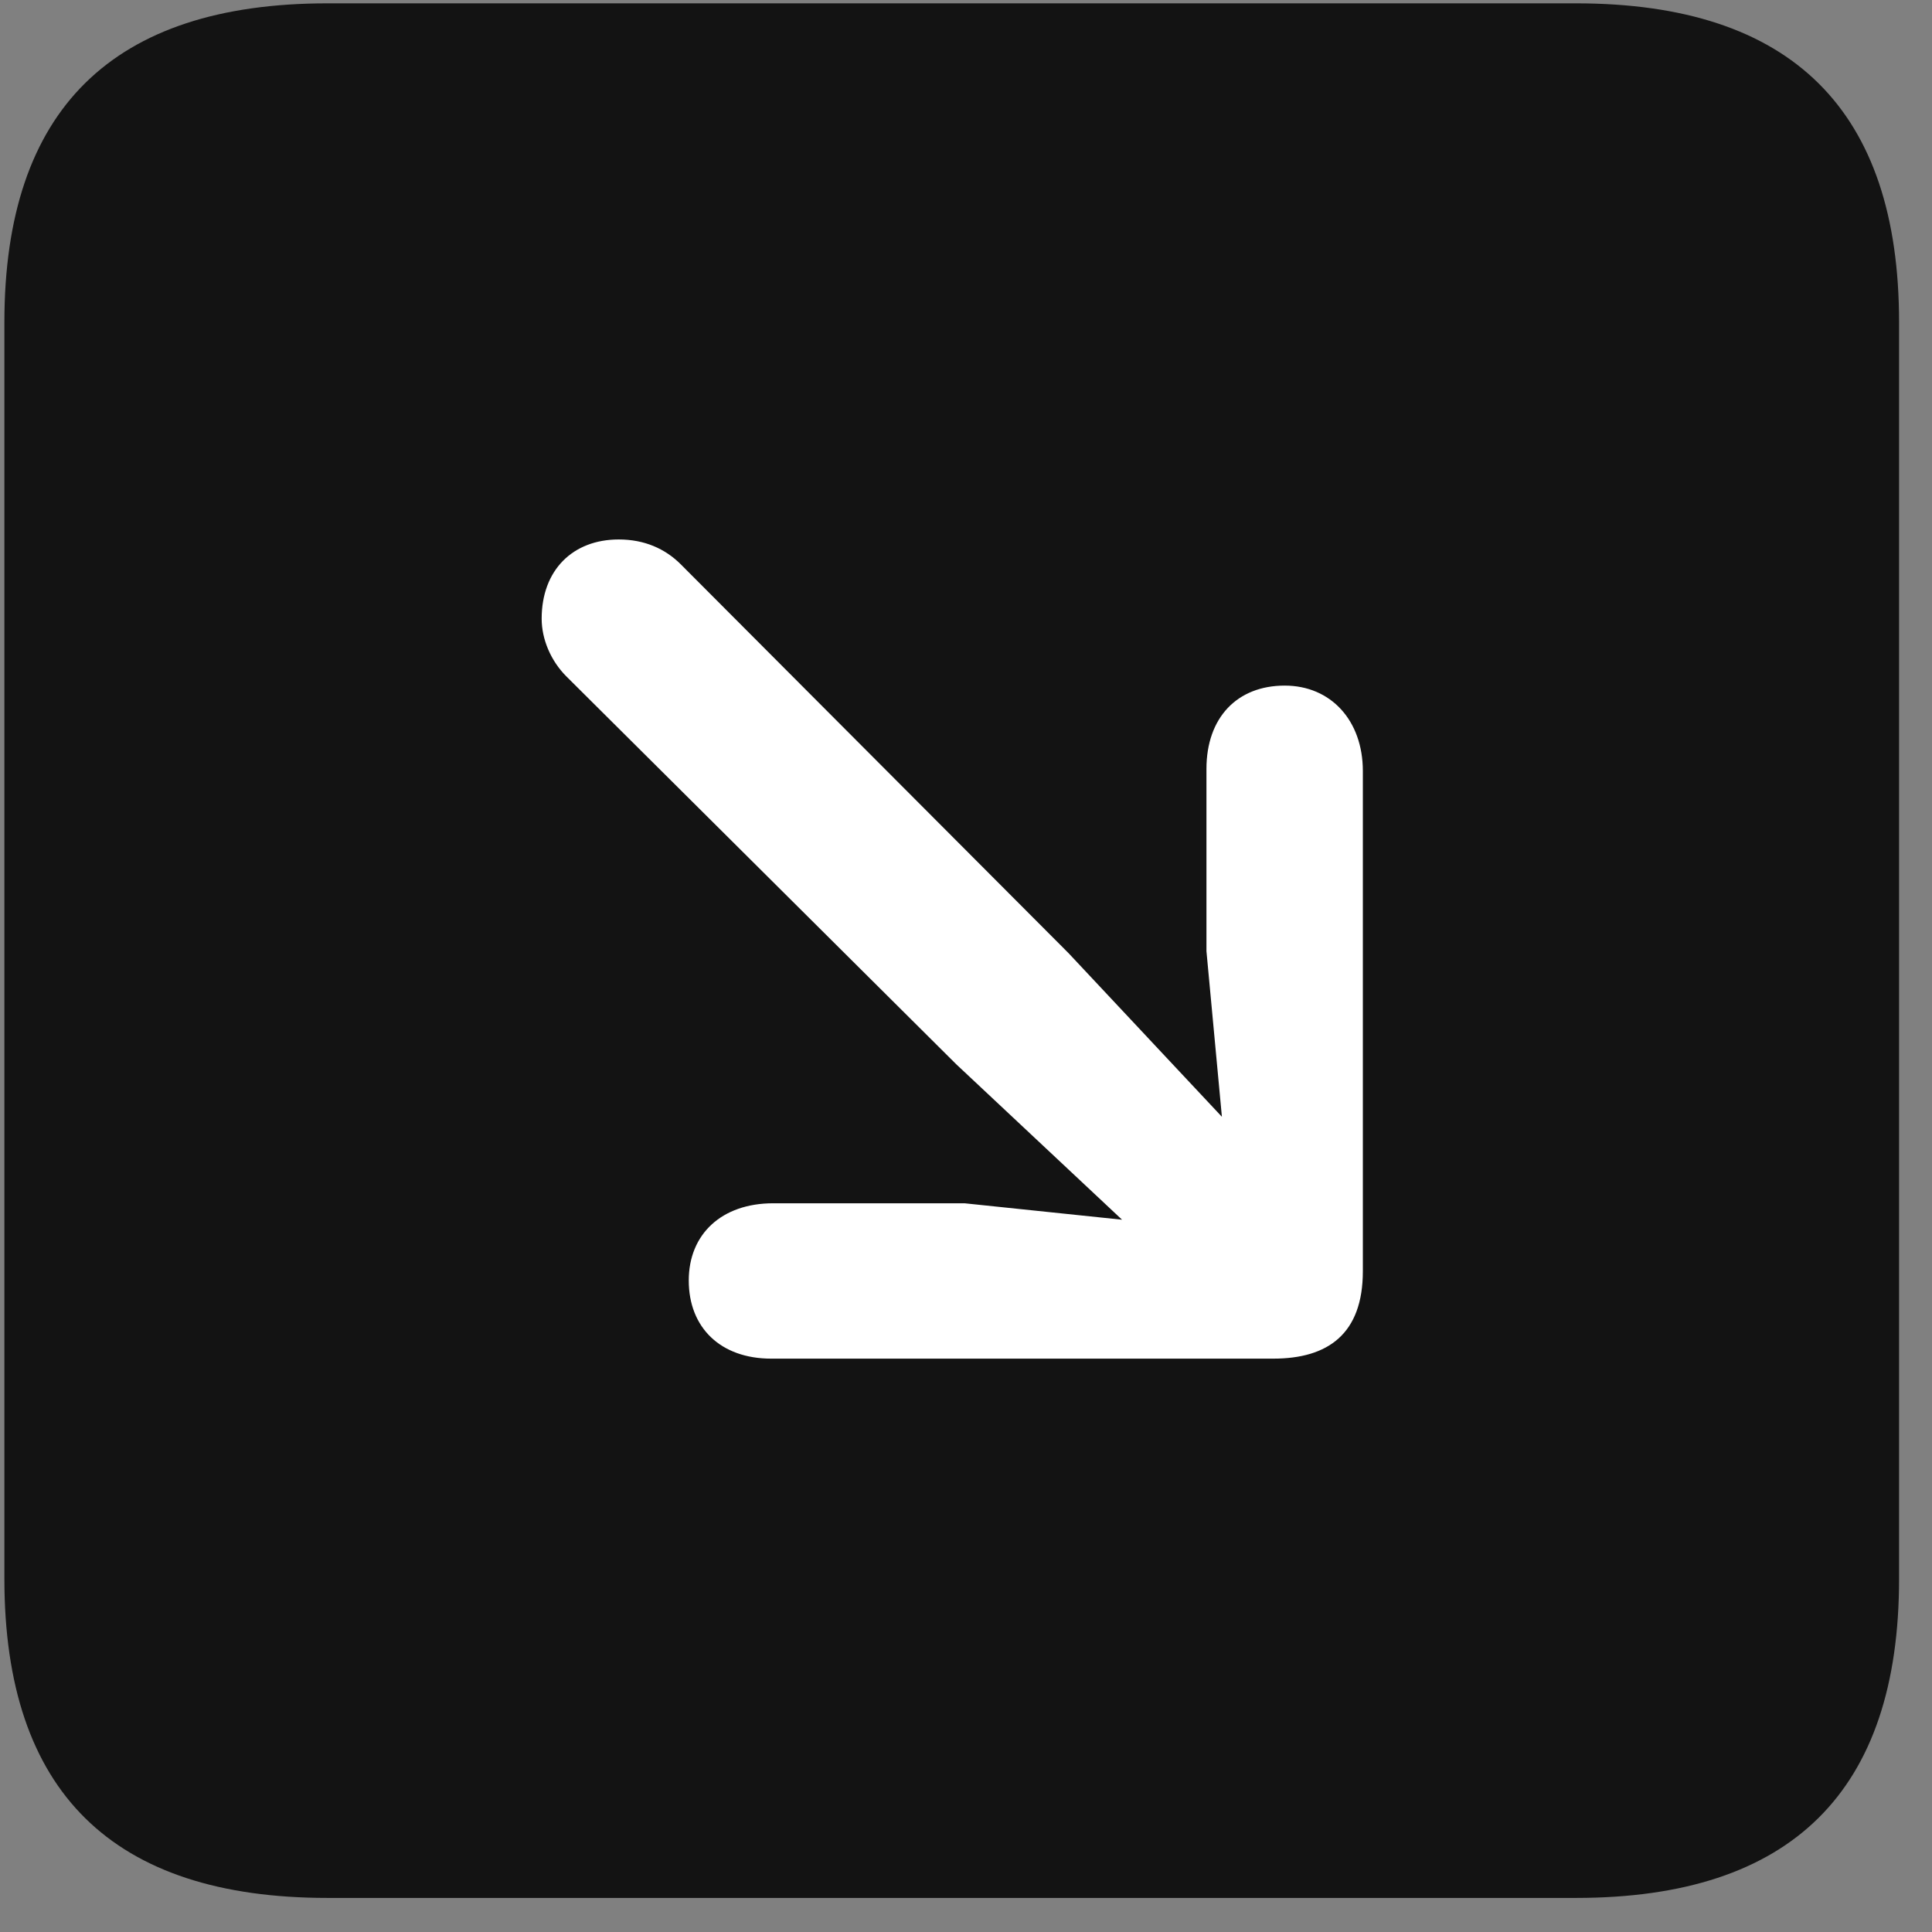 <svg width="22" height="22" viewBox="0 0 22 22" fill="none" xmlns="http://www.w3.org/2000/svg">
<rect x="0" y="0" width="22" height="22" fill="#808080" stroke="none"/>
<g clip-path="url(#clip0_2207_23751)">
<path d="M3.73 21.612H17.945C20.406 21.612 21.625 20.393 21.625 17.979V3.67C21.625 1.256 20.406 0.038 17.945 0.038H3.73C1.281 0.038 0.05 1.245 0.05 3.67V17.979C0.05 20.405 1.281 21.612 3.73 21.612Z" fill="black" fill-opacity="0.85"/>
<path d="M14.629 7.807C15.156 7.807 15.519 8.206 15.519 8.78V14.475C15.519 15.19 15.121 15.471 14.5 15.471H8.781C8.207 15.471 7.843 15.12 7.843 14.581C7.843 14.053 8.218 13.702 8.804 13.702H10.984L12.777 13.889L10.89 12.12L6.449 7.702C6.273 7.526 6.168 7.28 6.168 7.045C6.168 6.495 6.519 6.143 7.046 6.143C7.339 6.143 7.574 6.249 7.75 6.424L12.168 10.854L13.914 12.717L13.738 10.831V8.756C13.738 8.17 14.089 7.807 14.629 7.807Z" fill="white"/>
</g>
<defs>
<clipPath id="clip0_2207_23751">
<rect width="21.574" height="21.598" fill="white" transform="translate(0.05 0.014)"/>
</clipPath>
</defs>
</svg>
